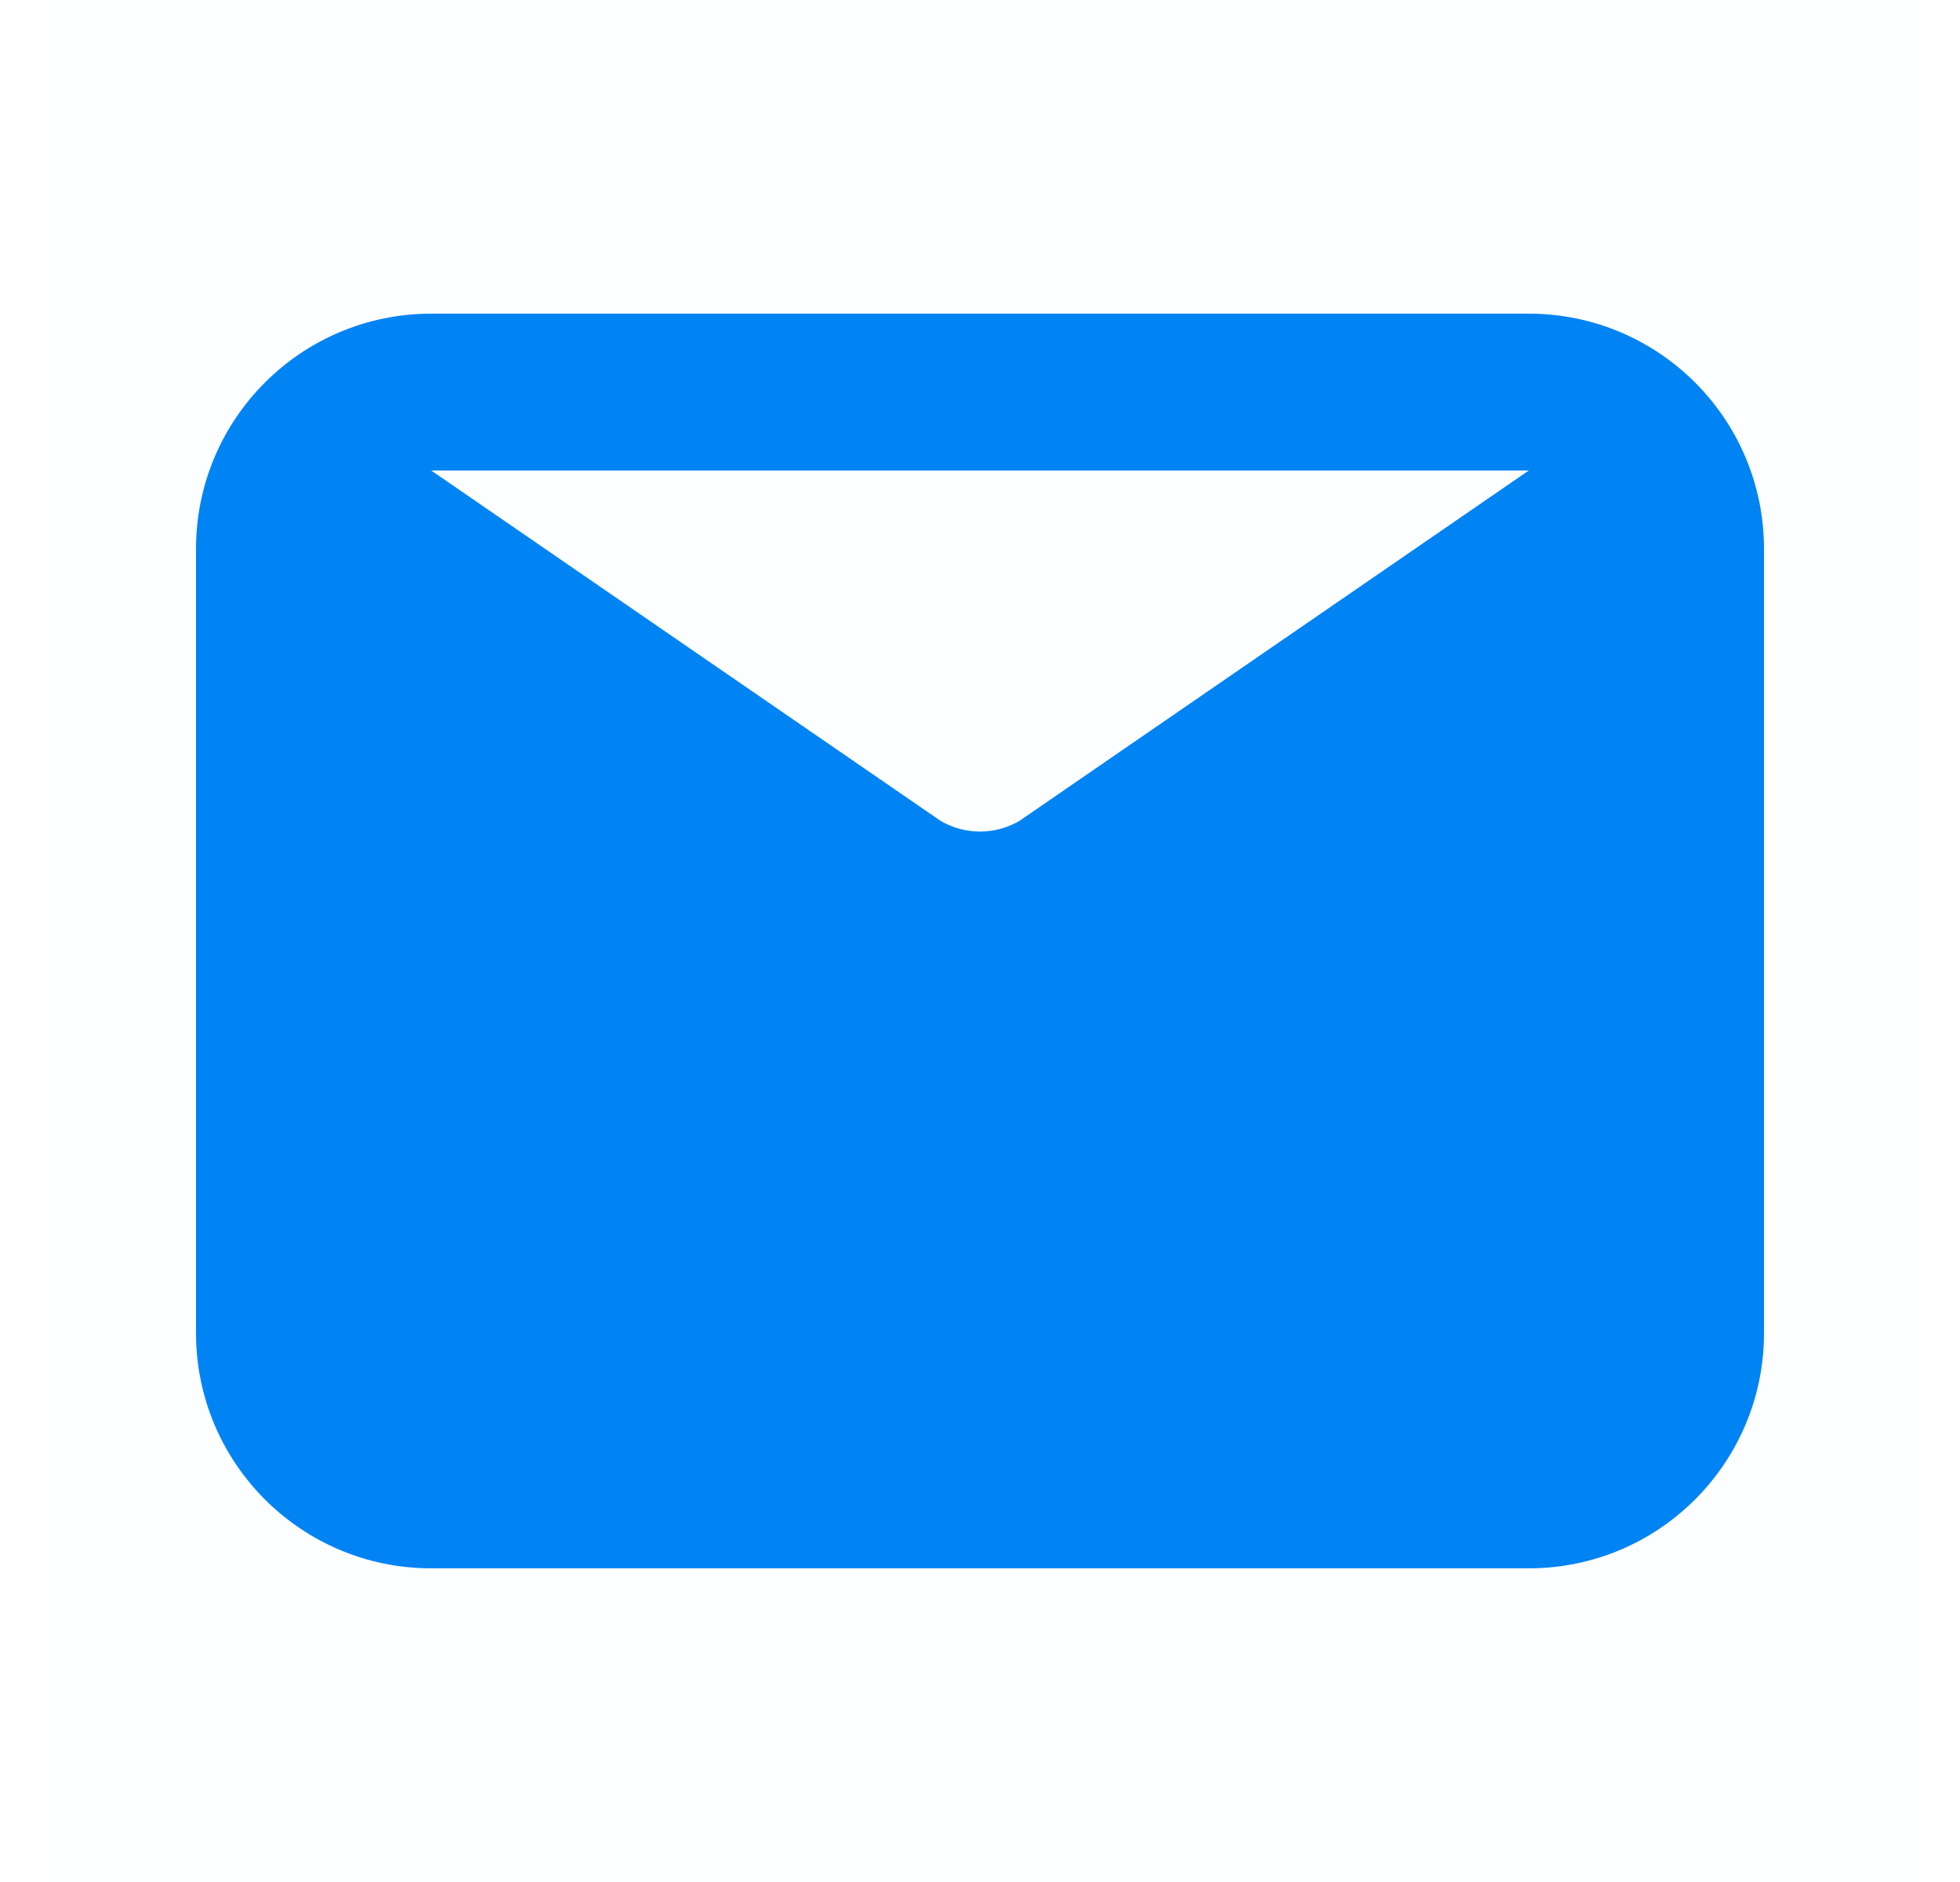 <svg width="25" height="24" viewBox="0 0 25 24" fill="none" xmlns="http://www.w3.org/2000/svg">
<rect opacity="0.01" x="0.5" width="24" height="24" fill="#0084F4"/>
<path fill-rule="evenodd" clip-rule="evenodd" d="M5.5 4H19.5C21.157 4 22.5 5.343 22.5 7V17C22.5 18.657 21.157 20 19.5 20H5.5C3.843 20 2.5 18.657 2.5 17V7C2.5 5.343 3.843 4 5.5 4ZM13 10.47L19.5 6H5.5L12 10.47C12.309 10.649 12.691 10.649 13 10.47Z" fill="#0084F4"/>
</svg>
